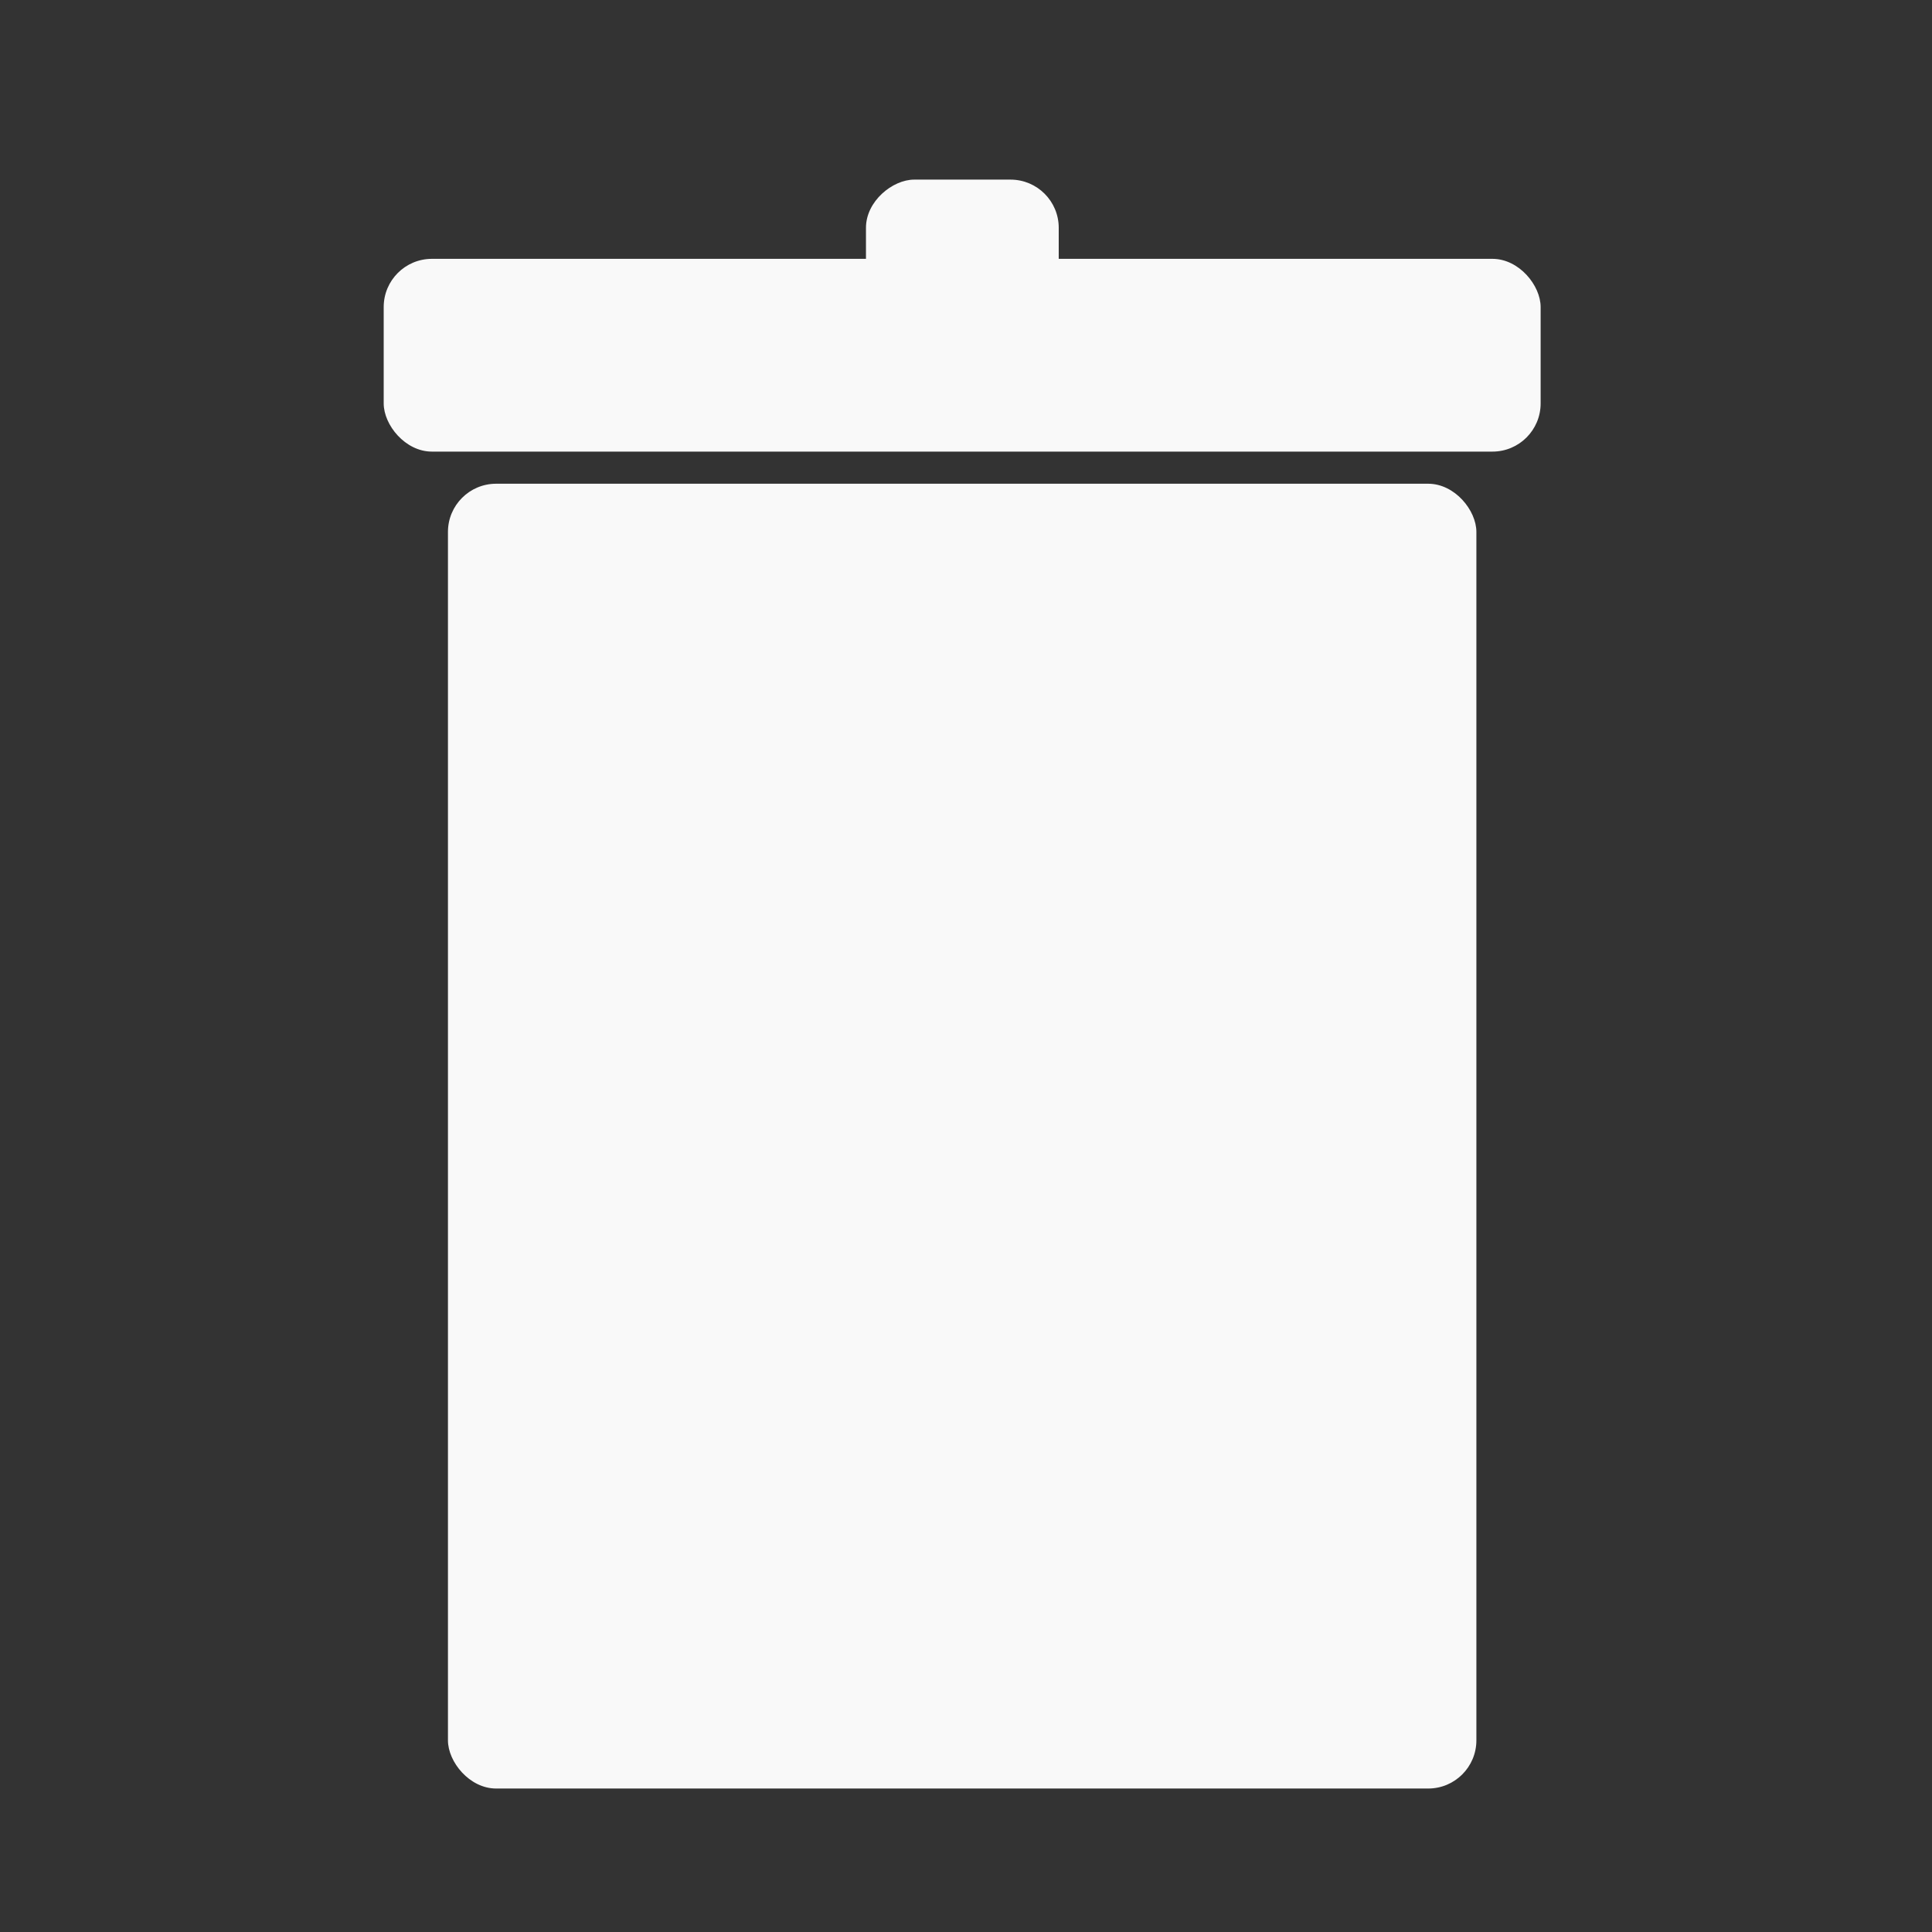 <?xml version="1.0" encoding="UTF-8" standalone="no"?>
<!-- Created with Inkscape (http://www.inkscape.org/) -->

<svg
   width="20"
   height="20"
   viewBox="0 0 5.292 5.292"
   version="1.1"
   id="svg1"
   inkscape:version="1.3.2 (091e20e, 2023-11-25, custom)"
   sodipodi:docname="bin.svg"
   xmlns:inkscape="http://www.inkscape.org/namespaces/inkscape"
   xmlns:sodipodi="http://sodipodi.sourceforge.net/DTD/sodipodi-0.dtd"
   xmlns="http://www.w3.org/2000/svg"
   xmlns:svg="http://www.w3.org/2000/svg">
  <rect x="0" y="0" width="5.292" height="5.292" fill="#333333" stroke="none"/>
  <sodipodi:namedview
     id="namedview1"
     pagecolor="#505050"
     bordercolor="#ffffff"
     borderopacity="1"
     inkscape:showpageshadow="0"
     inkscape:pageopacity="0"
     inkscape:pagecheckerboard="1"
     inkscape:deskcolor="#d1d1d1"
     inkscape:document-units="mm"
     inkscape:zoom="25.842174"
     inkscape:cx="9.1710552"
     inkscape:cy="10.815654"
     inkscape:window-width="1600"
     inkscape:window-height="837"
     inkscape:window-x="-8"
     inkscape:window-y="-8"
     inkscape:window-maximized="1"
     inkscape:current-layer="layer1" />
  <defs
     id="defs1" />
  <g
     inkscape:label="Layer 1"
     inkscape:groupmode="layer"
     id="layer1">
    <rect
       style="fill:#f9f9f9;stroke-width:0.912;stroke-linecap:round;stroke-linejoin:round"
       id="rect2"
       width="2.817"
       height="3.574"
       x="1.227"
       y="1.325"
       rx="0.132"
       ry="0.132" />
    <rect
       style="fill:#f9f9f9;stroke-width:0.81;stroke-linecap:round;stroke-linejoin:round"
       id="rect3"
       width="3.169"
       height="0.528"
       x="1.051"
       y="0.709"
       rx="0.132"
       ry="0.132" />
    <rect
       style="fill:#f9f9f9;stroke-width:0.317;stroke-linecap:round;stroke-linejoin:round"
       id="rect4"
       width="0.485"
       height="0.528"
       x="0.492"
       y="-2.9"
       rx="0.132"
       ry="0.132"
       transform="rotate(90)" />
  </g>
</svg>
